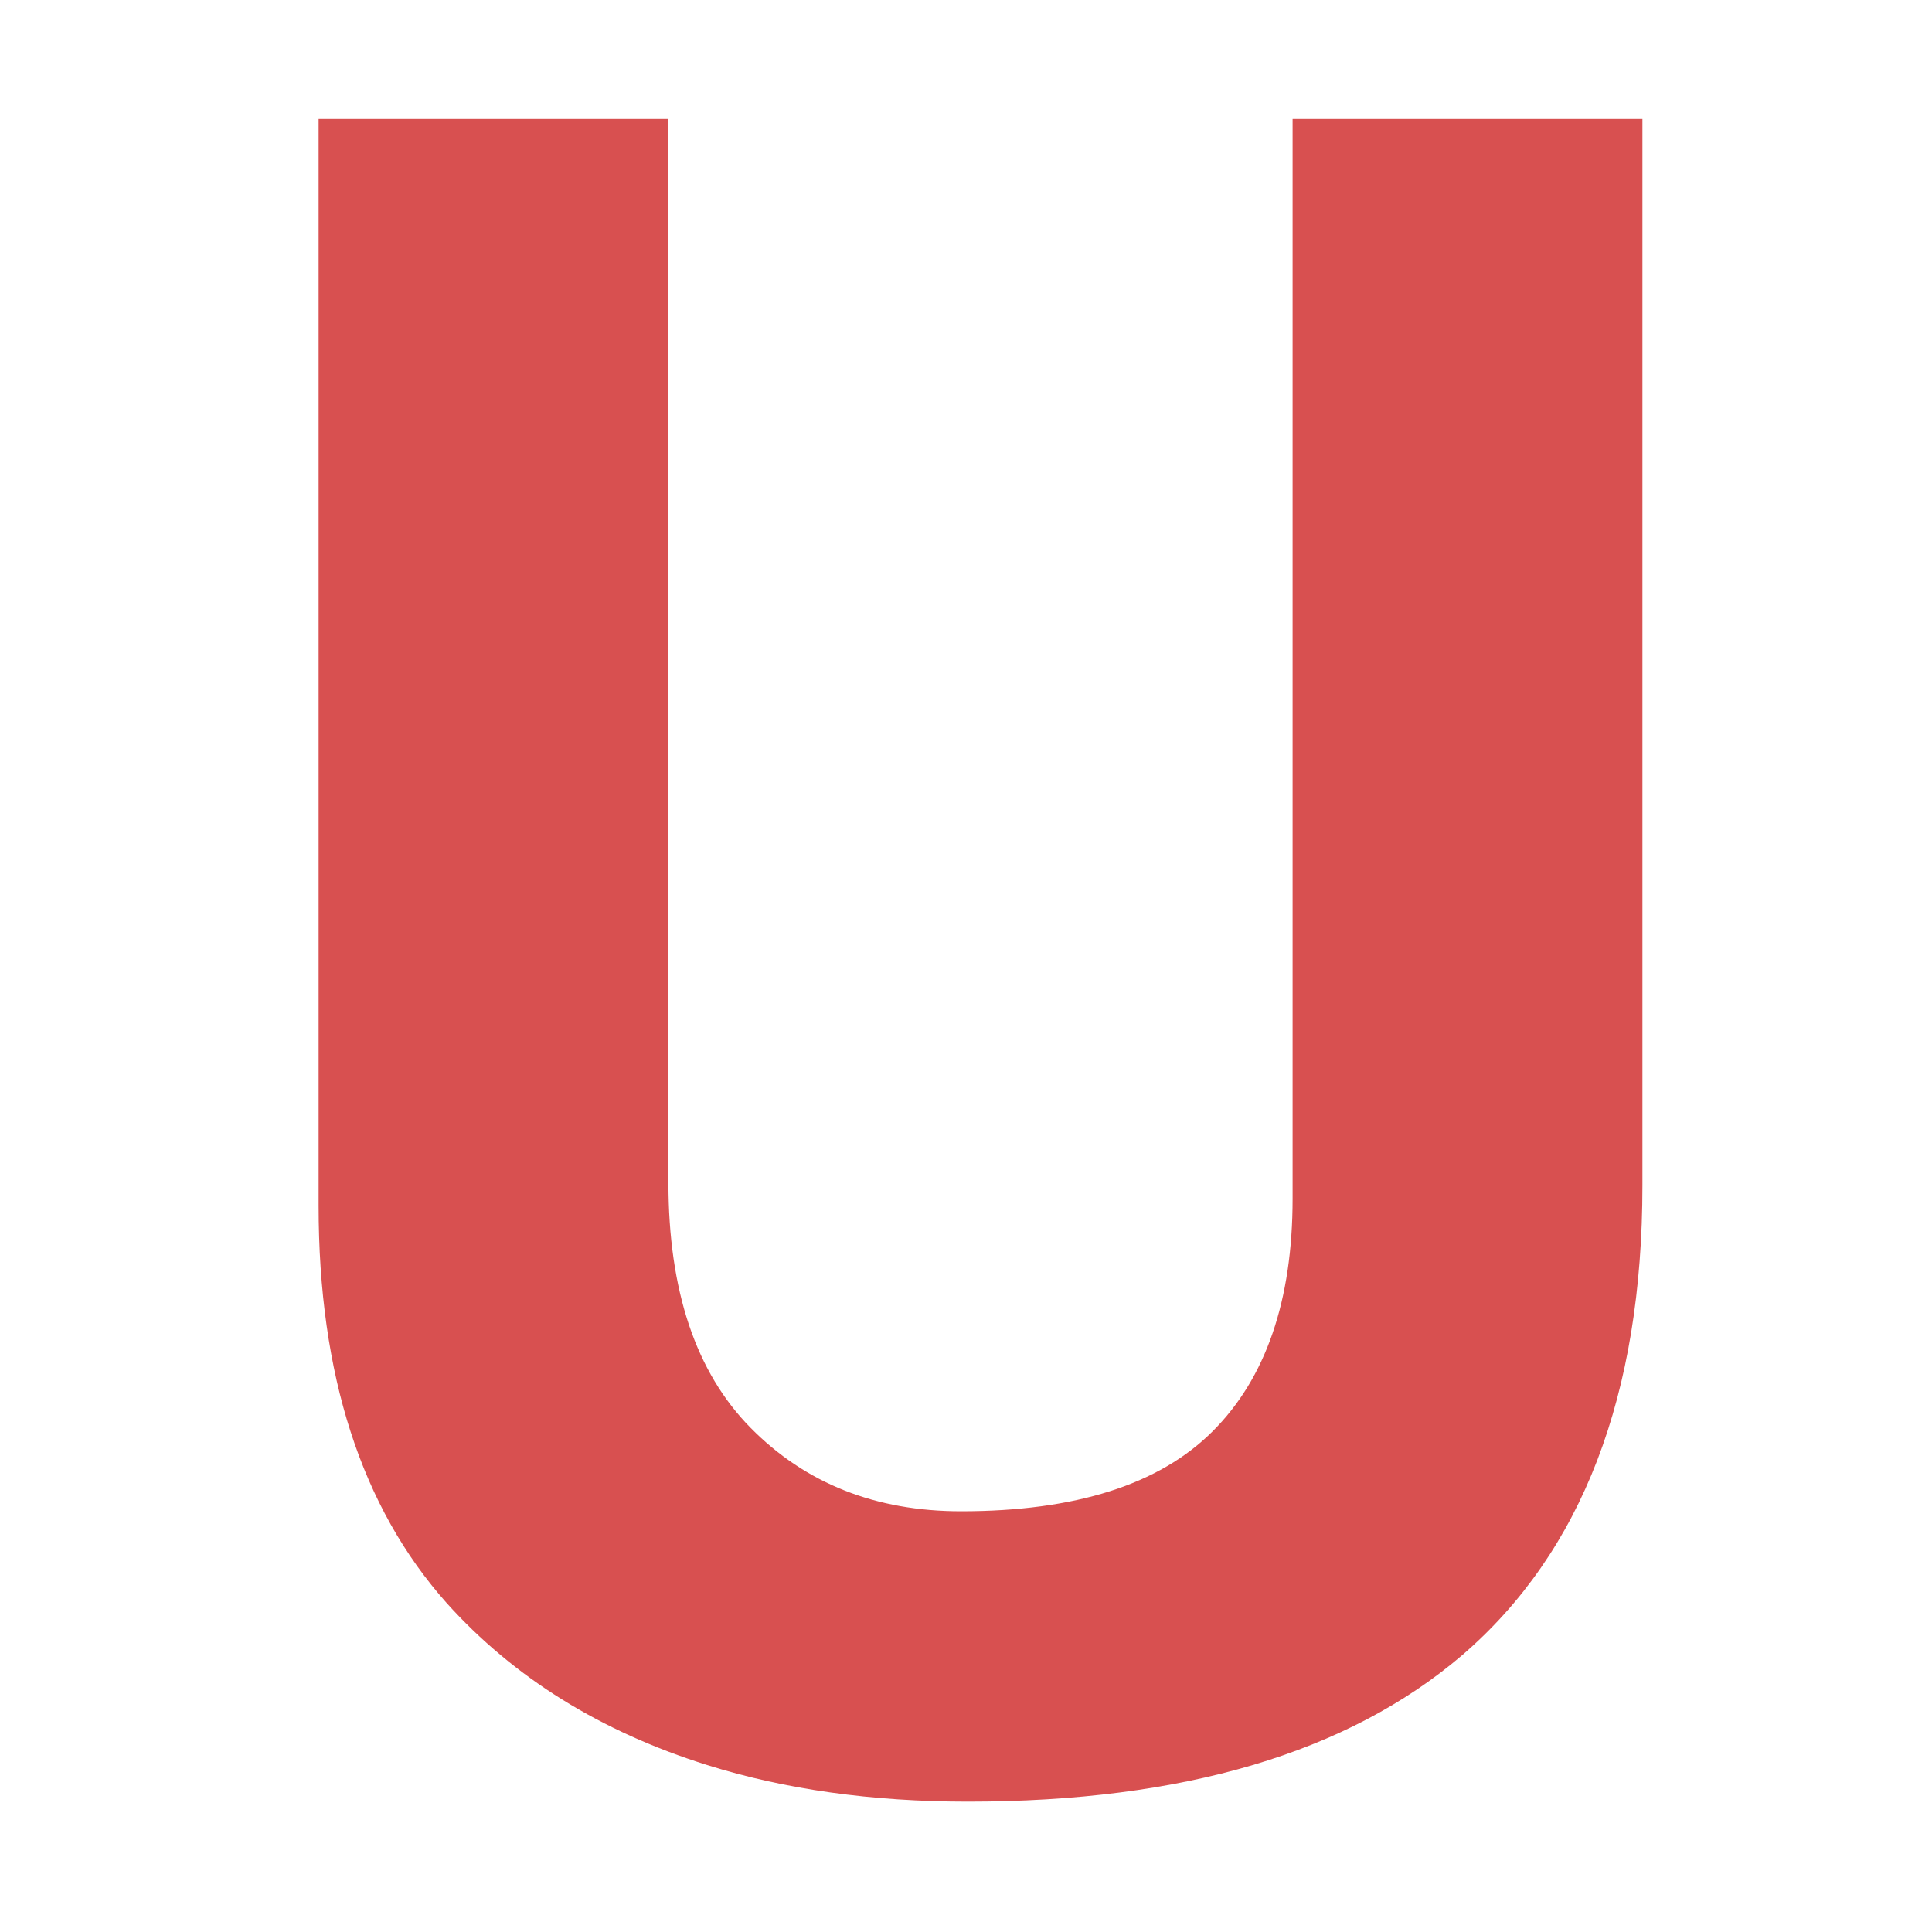 <?xml version="1.0" standalone="no"?><!DOCTYPE svg PUBLIC "-//W3C//DTD SVG 1.1//EN" "http://www.w3.org/Graphics/SVG/1.1/DTD/svg11.dtd"><svg t="1689260615152" class="icon" viewBox="0 0 1024 1024" version="1.1" xmlns="http://www.w3.org/2000/svg" p-id="13986" xmlns:xlink="http://www.w3.org/1999/xlink" width="200" height="200"><path d="M870.516 62.987l0 565.155c0 111.333-31.926 194.434-95.733 249.309-60.593 51.635-147.847 77.45-261.762 77.45-50.895 0-96.942-6.46-138.147-19.371-56.559-17.742-102.606-46.374-138.149-85.914-45.25-50.824-67.859-121.006-67.859-210.569L168.865 62.987l185.412 0 0 563.792c0 57.271 14.538 100.632 43.623 130.062 29.084 29.444 66.231 44.156 111.489 44.156 60.593 0 105.012-14.112 133.3-42.341 28.271-28.231 42.413-69.377 42.413-123.413L685.102 62.987 870.516 62.987z" fill="#D85050" p-id="13987"></path></svg>